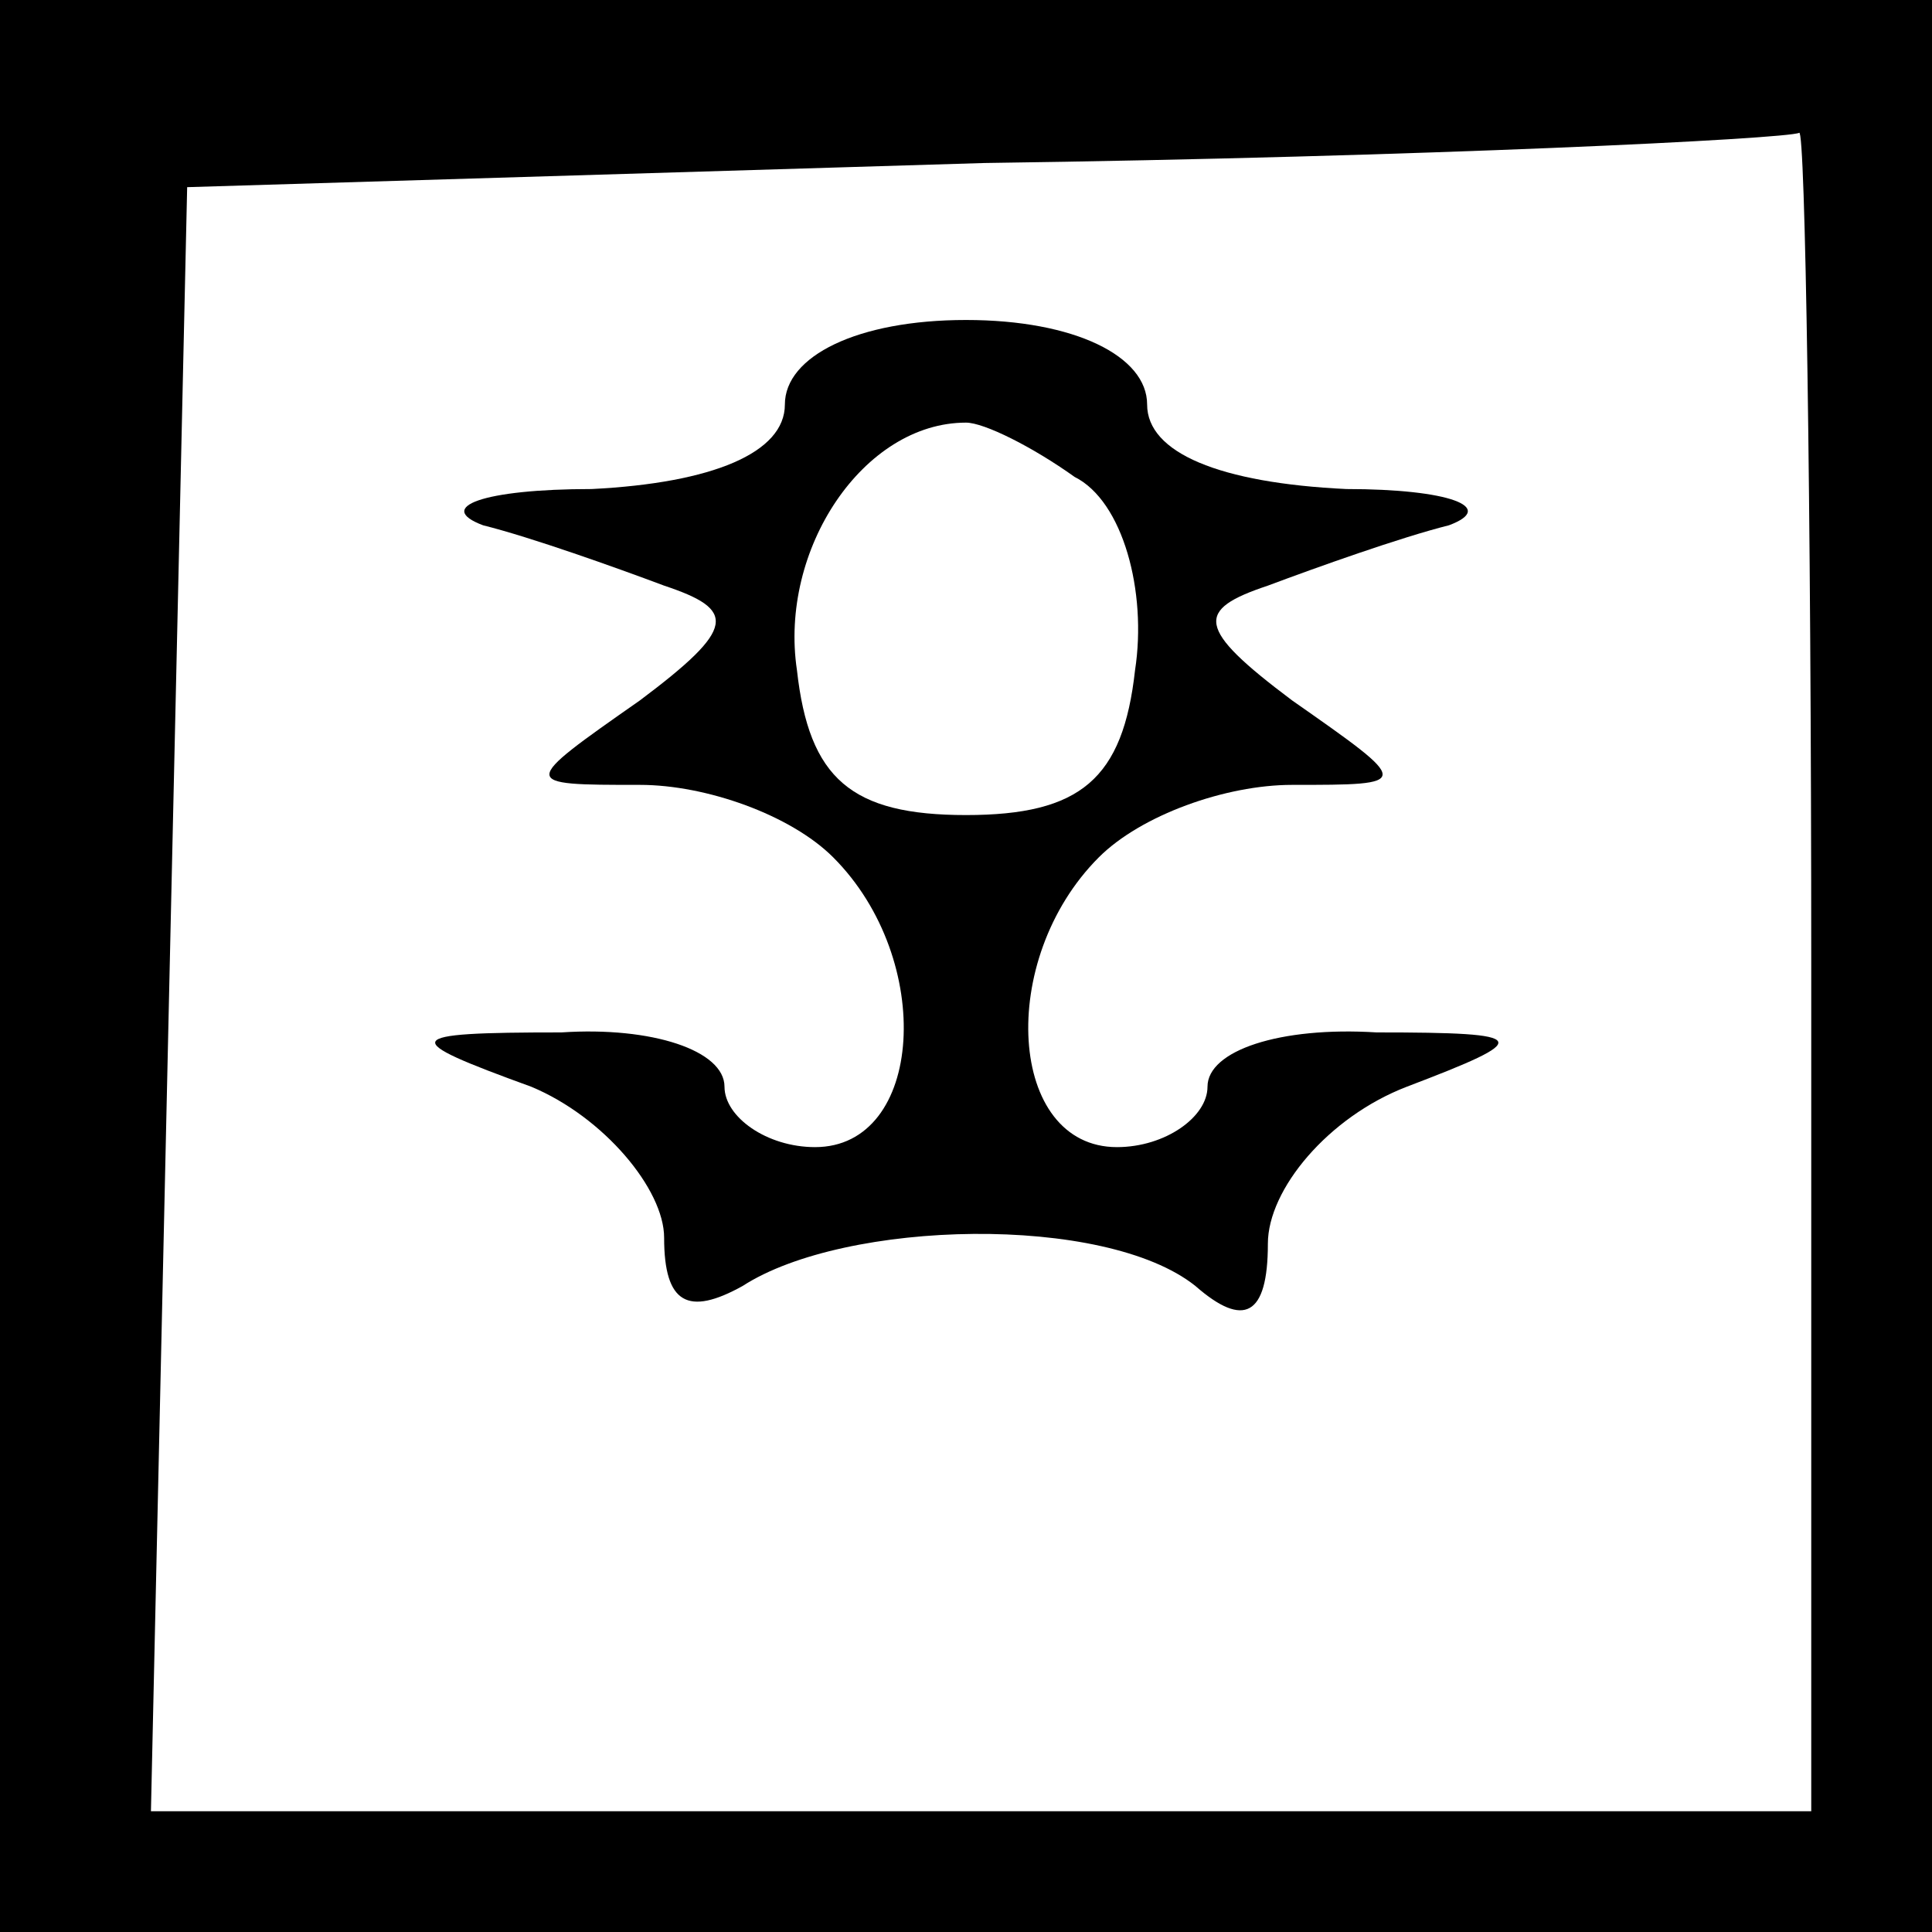 <?xml version="1.0" standalone="no"?>
<!DOCTYPE svg PUBLIC "-//W3C//DTD SVG 20010904//EN"
 "http://www.w3.org/TR/2001/REC-SVG-20010904/DTD/svg10.dtd">
<svg version="1.0" xmlns="http://www.w3.org/2000/svg"
 width="32pt" height="32pt" viewBox="0 0 32 32"
 preserveAspectRatio="xMidYMid meet">
<rect x="0" y="0" width="32" height="32" fill="#808080" stroke="none"/>
<g transform="translate(0,32) scale(0.1,-0.1)"
fill="#000000" stroke="none">
<path fill="#000000" stroke="none" d="M0 160 l0 -160 160 0 160 0 0 160 0
160 -160 0 -160 0 0 -160z"/>
<path fill="#ffffff" stroke="none" d="M300 160 l0 -140 -137 0 -138 0 3 135
3 134 132 4 c73 1 133 4 135 5 1 1 2 -61 2 -138z"/>
<path fill="#000000" stroke="none" d="M130 253 c0 -8 -12 -13 -32 -14 -18 0
-26 -3 -18 -6 8 -2 22 -7 30 -10 12 -4 12 -7 -4 -19 -20 -14 -20 -14 0 -14 11
0 25 -5 32 -12 17 -17 15 -48 -3 -48 -8 0 -15 5 -15 10 0 6 -12 10 -27 9 -27
0 -27 -1 -5 -9 12 -5 22 -17 22 -25 0 -11 4 -13 13 -8 17 11 60 12 75 0 8 -7
12 -5 12 7 0 9 10 21 23 26 21 8 21 9 -5 9 -16 1 -28 -3 -28 -9 0 -5 -7 -10
-15 -10 -18 0 -20 31 -3 48 7 7 21 12 32 12 20 0 20 0 0 14 -16 12 -16 15 -4
19 8 3 22 8 30 10 8 3 0 6 -17 6 -21 1 -33 6 -33 14 0 8 -12 14 -30 14 -18 0
-30 -6 -30 -14z"/>
<path fill="#ffffff" stroke="none" d="M178 241 c8 -4 12 -19 10 -32 -2 -18
-9 -24 -28 -24 -19 0 -26 6 -28 24 -3 20 11 41 28 41 3 0 11 -4 18 -9z"/>
</g>
</svg>
